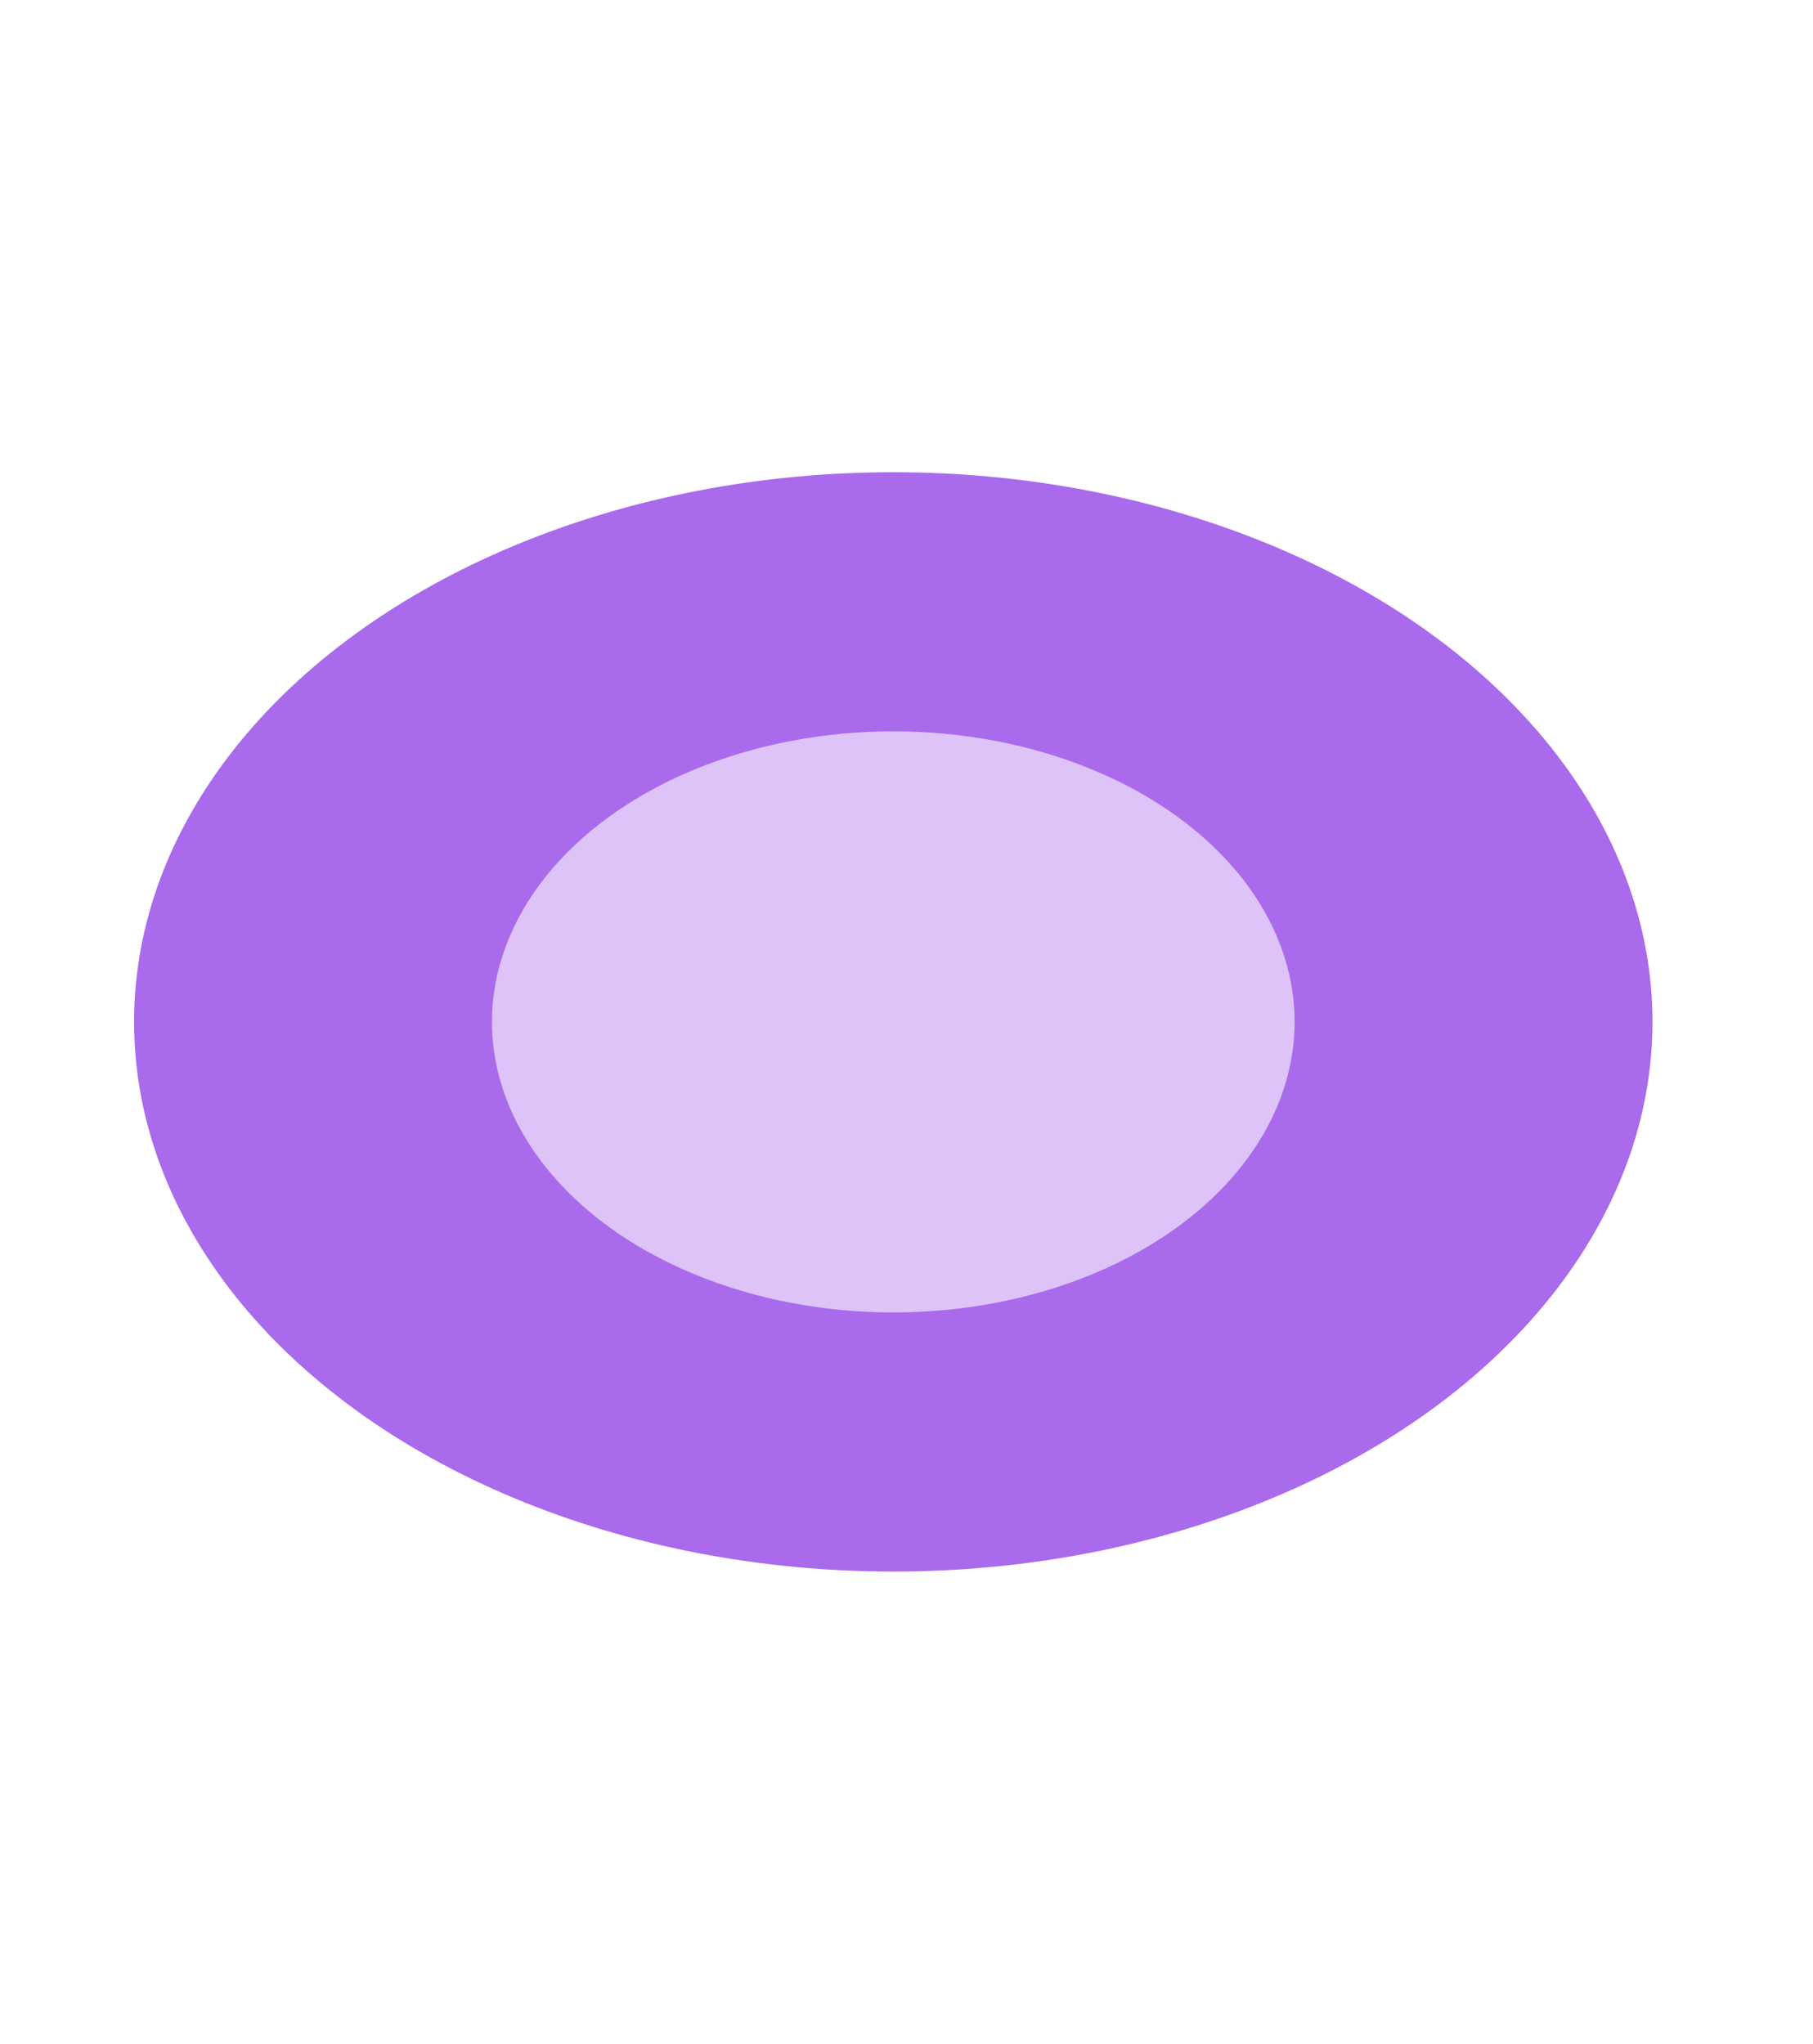 <svg width="1920" height="2164" viewBox="0 0 1920 2164" fill="none" xmlns="http://www.w3.org/2000/svg">
<g opacity="0.6" filter="url(#filter0_f_196_47)">
<ellipse cx="946" cy="1082" rx="804" ry="582" fill="#6F07DF"/>
</g>
<g opacity="0.6" filter="url(#filter1_f_196_47)">
<ellipse cx="946" cy="1082" rx="425" ry="307.649" fill="white"/>
</g>
<defs>
<filter id="filter0_f_196_47" x="-358" y="0" width="2608" height="2164" filterUnits="userSpaceOnUse" color-interpolation-filters="sRGB">
<feFlood flood-opacity="0" result="BackgroundImageFix"/>
<feBlend mode="normal" in="SourceGraphic" in2="BackgroundImageFix" result="shape"/>
<feGaussianBlur stdDeviation="250" result="effect1_foregroundBlur_196_47"/>
</filter>
<filter id="filter1_f_196_47" x="256.697" y="510.047" width="1378.61" height="1143.91" filterUnits="userSpaceOnUse" color-interpolation-filters="sRGB">
<feFlood flood-opacity="0" result="BackgroundImageFix"/>
<feBlend mode="normal" in="SourceGraphic" in2="BackgroundImageFix" result="shape"/>
<feGaussianBlur stdDeviation="132.152" result="effect1_foregroundBlur_196_47"/>
</filter>
</defs>
</svg>
